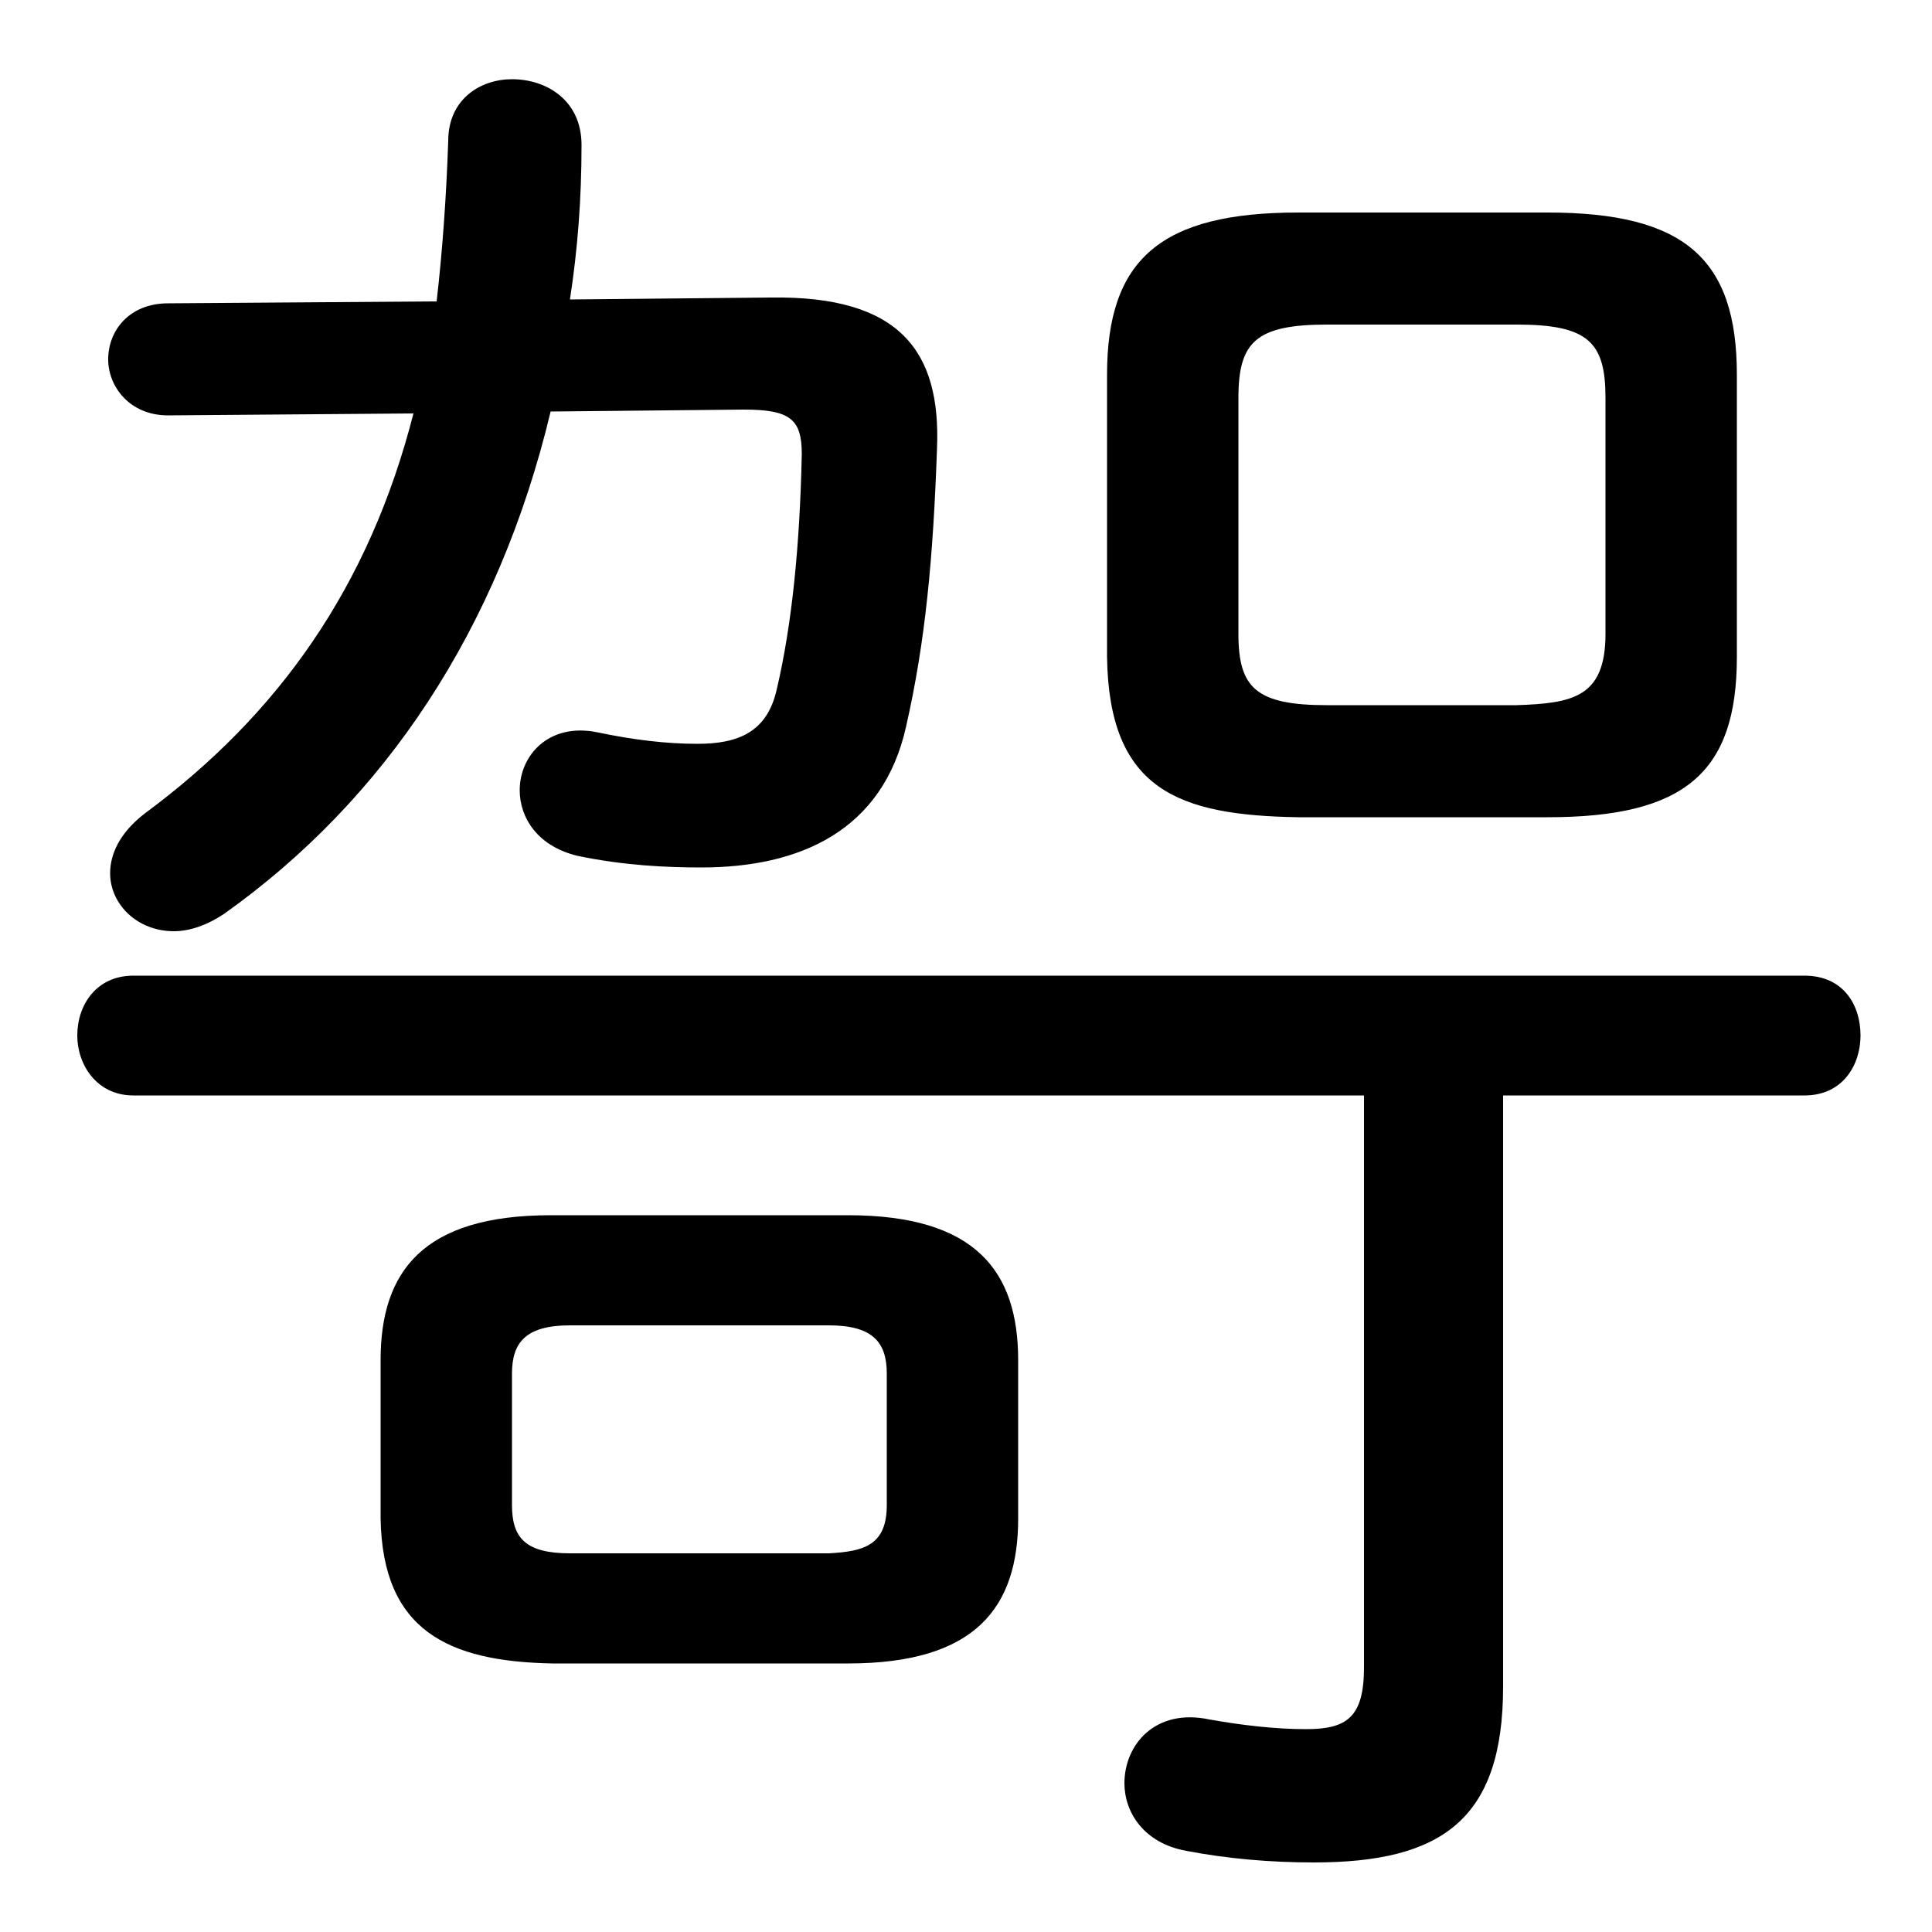 <svg xmlns="http://www.w3.org/2000/svg" viewBox="0 -44.0 50.0 50.0">
    <rect x="0" y="-44.0" width="50.0" height="50.0" fill="#808080" stroke="none"/>
    <g transform="scale(1, -1)">
        <!-- ボディの枠 -->
        <rect x="0" y="-6.0" width="50.0" height="50.0"
            stroke="white" fill="white"/>
        <!-- グリフ座標系の原点 -->
        <circle cx="0" cy="0" r="5" fill="white"/>
        <!-- グリフのアウトライン -->
        <g style="fill:black;stroke:#000000;stroke-width:0;stroke-linecap:round;stroke-linejoin:round;">
        <path d="M 21.95 0.95 C 25.25 0.95 26.35 2.4 26.35 4.7 L 26.35 8.8 C 26.35 11.1 25.25 12.55 21.95 12.55 L 14.25 12.55 C 10.95 12.55 9.85 11.1 9.85 8.8 L 9.85 4.7 C 9.9 1.8 11.6 1.0 14.3 0.95 Z M 14.75 3.8 C 13.6 3.8 13.25 4.2 13.25 5.05 L 13.25 8.45 C 13.25 9.25 13.6 9.7 14.75 9.7 L 21.45 9.7 C 22.6 9.7 22.95 9.25 22.95 8.45 L 22.95 5.05 C 22.95 4.0 22.35 3.85 21.45 3.8 Z M 40.05 22.85 C 43.6 22.85 44.95 24.0 44.95 27.0 L 44.95 34.3 C 44.95 37.3 43.6 38.5 40.05 38.5 L 33.6 38.5 C 30.05 38.5 28.65 37.3 28.65 34.3 L 28.65 27.0 C 28.7 23.55 30.5 22.9 33.6 22.85 Z M 34.35 25.75 C 32.5 25.75 32.05 26.2 32.05 27.6 L 32.05 33.7 C 32.05 35.15 32.5 35.6 34.35 35.6 L 39.25 35.6 C 41.1 35.6 41.55 35.15 41.55 33.7 L 41.55 27.6 C 41.55 25.95 40.7 25.8 39.25 25.75 Z M 35.3 15.65 L 35.3 0.85 C 35.3 -0.45 34.85 -0.75 33.8 -0.75 C 33.0 -0.75 32.15 -0.65 31.3 -0.5 C 29.9 -0.2 29.1 -1.15 29.1 -2.15 C 29.1 -2.9 29.6 -3.7 30.7 -3.9 C 31.75 -4.1 32.85 -4.2 34.0 -4.2 C 37.3 -4.2 38.9 -3.1 38.9 0.35 L 38.9 15.65 L 46.7 15.65 C 47.7 15.65 48.15 16.45 48.15 17.2 C 48.15 18.0 47.7 18.75 46.7 18.75 L 3.45 18.75 C 2.5 18.75 2.0 18.0 2.0 17.2 C 2.0 16.45 2.5 15.65 3.45 15.65 Z M 14.75 36.25 C 14.95 37.55 15.05 38.85 15.05 40.25 C 15.05 41.4 14.15 41.95 13.25 41.95 C 12.45 41.95 11.6 41.45 11.6 40.35 C 11.55 38.9 11.45 37.5 11.3 36.2 L 4.35 36.15 C 3.35 36.15 2.8 35.45 2.8 34.7 C 2.8 34.0 3.35 33.25 4.35 33.25 L 10.7 33.3 C 9.55 28.8 7.2 25.5 3.75 22.95 C 3.1 22.45 2.85 21.9 2.85 21.4 C 2.85 20.6 3.55 19.9 4.5 19.9 C 4.9 19.9 5.35 20.05 5.8 20.35 C 9.95 23.3 12.9 27.7 14.25 33.35 L 19.25 33.4 C 20.45 33.4 20.75 33.15 20.75 32.25 C 20.7 29.9 20.5 27.85 20.1 26.15 C 19.85 25.05 19.1 24.75 18.05 24.75 C 17.25 24.75 16.4 24.85 15.45 25.05 C 14.2 25.3 13.45 24.45 13.45 23.55 C 13.45 22.85 13.9 22.1 14.95 21.85 C 16.15 21.6 17.25 21.55 18.15 21.55 C 20.7 21.55 22.85 22.5 23.45 25.2 C 23.95 27.4 24.15 29.55 24.25 32.4 C 24.35 34.9 23.3 36.35 19.95 36.3 Z"/>
    </g>
    </g>
</svg>
